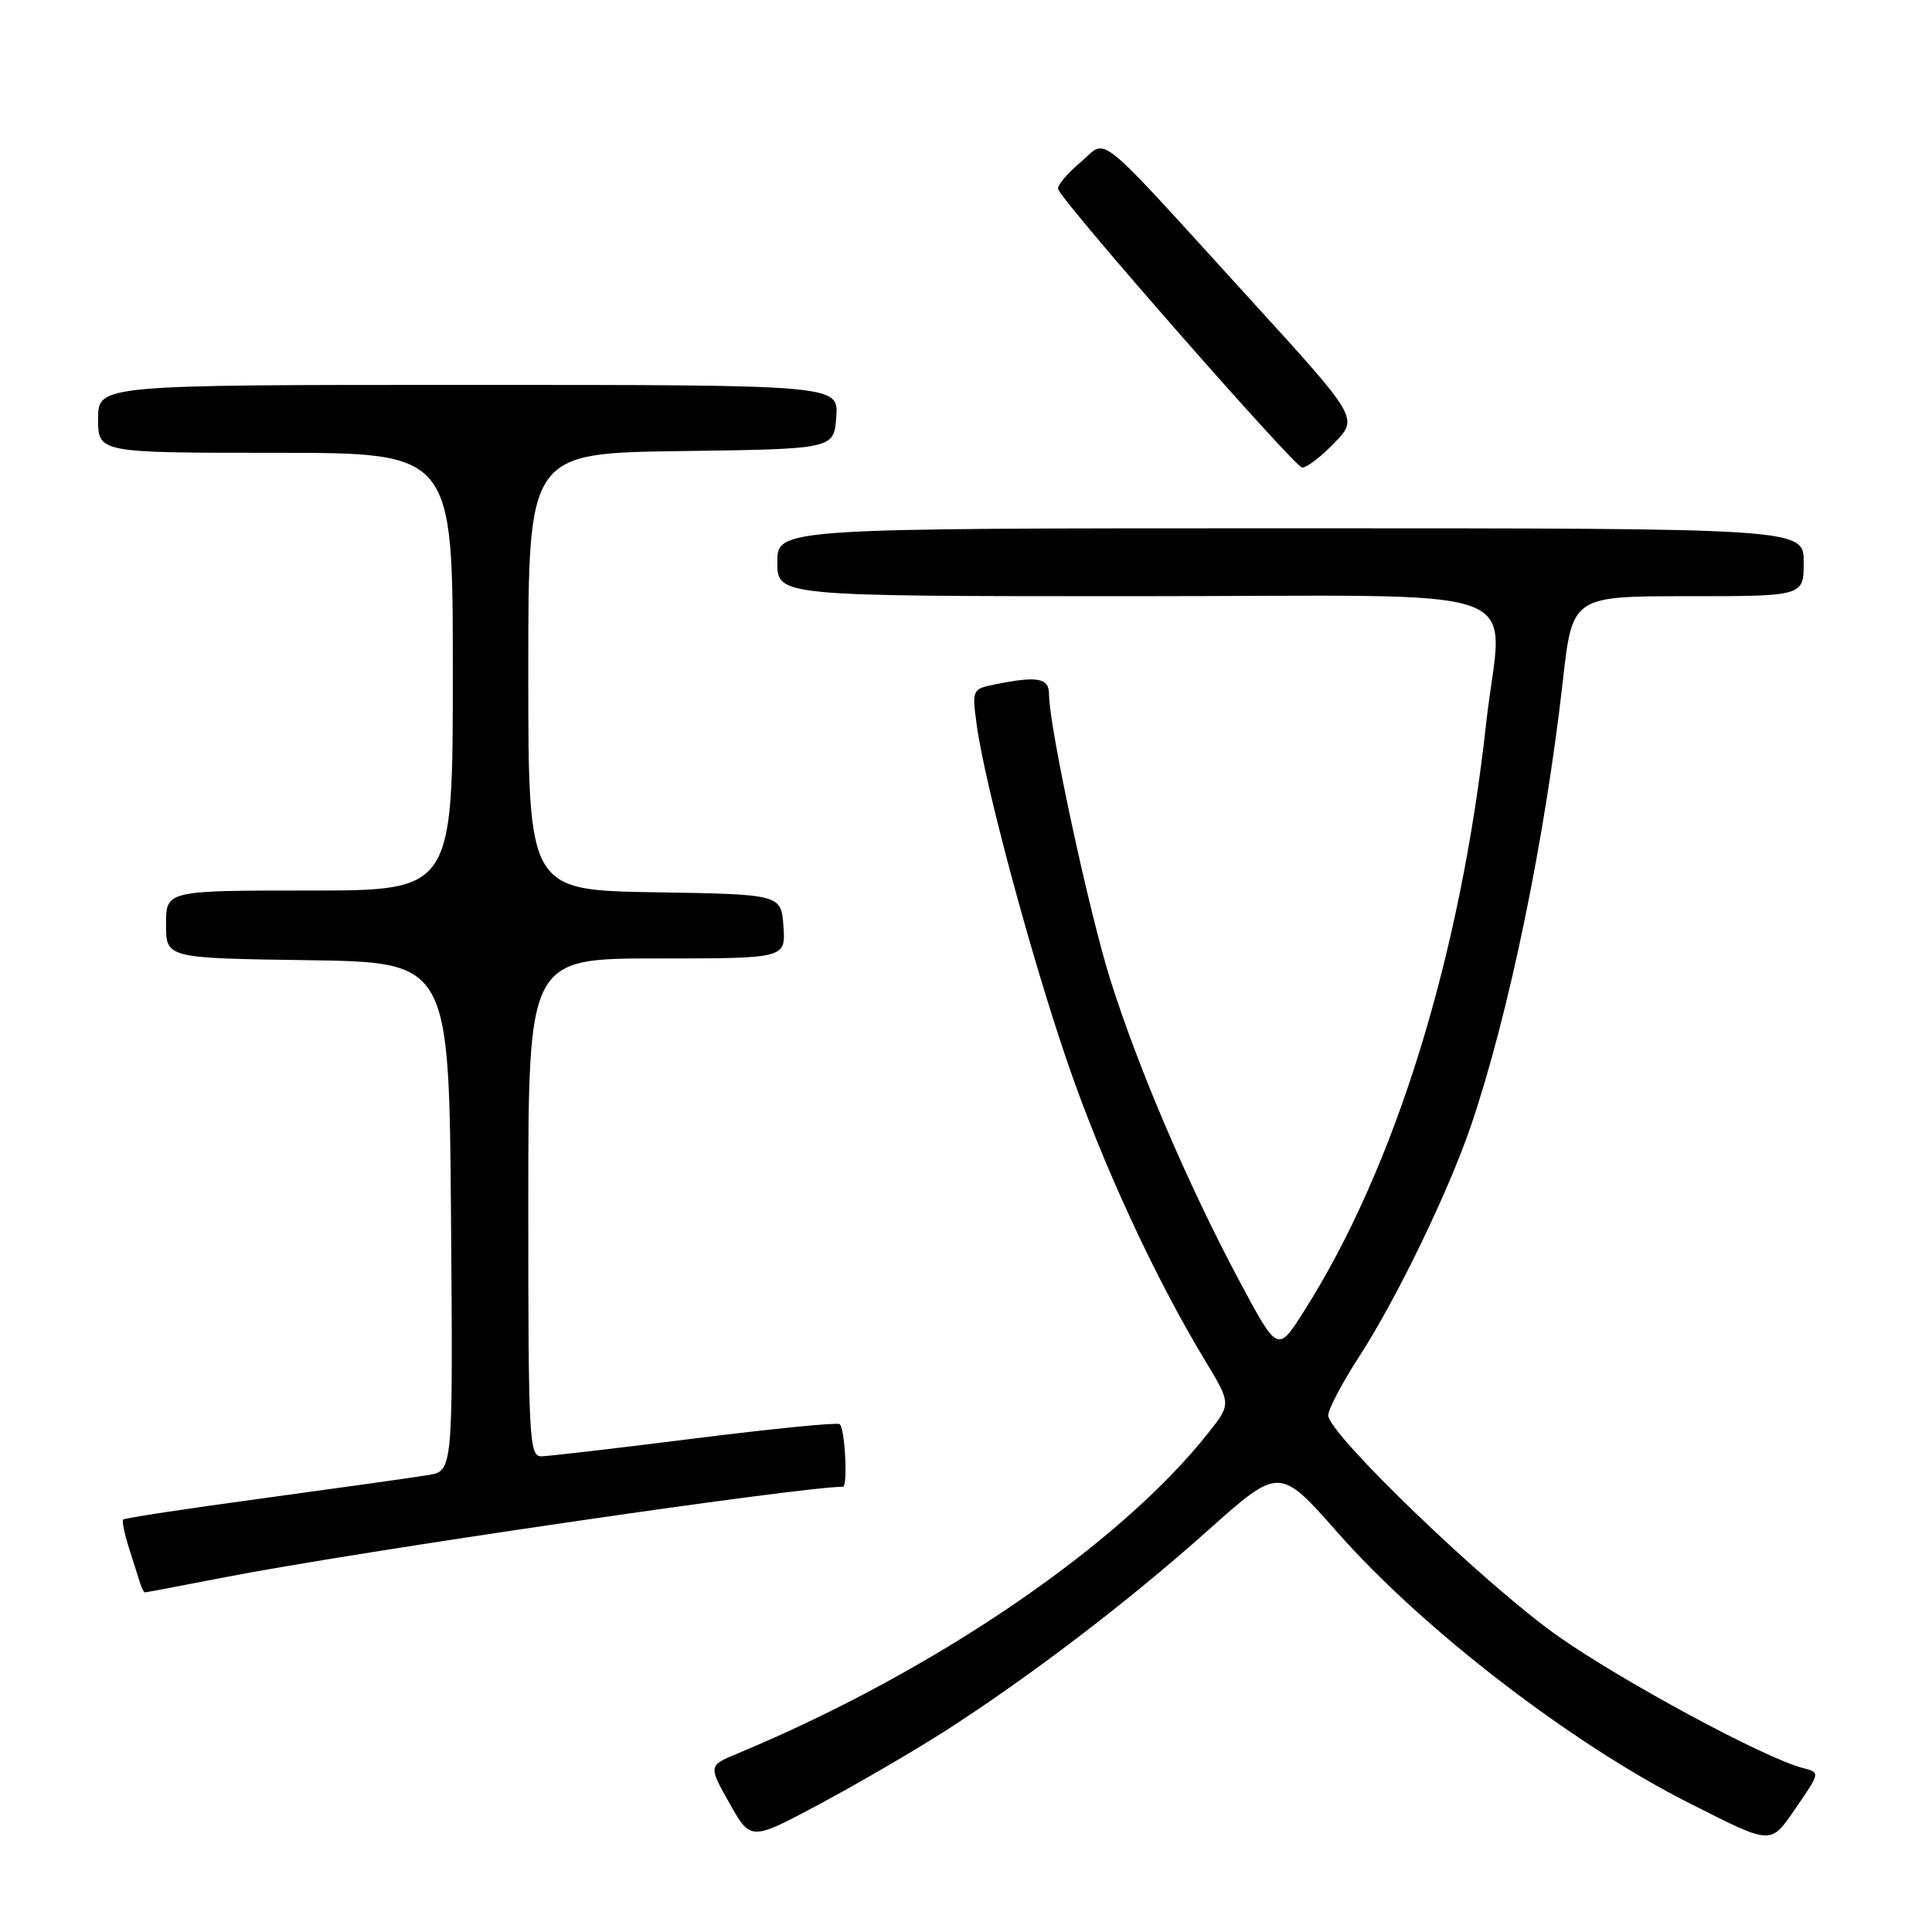<?xml version="1.0" encoding="UTF-8" standalone="no"?>
<!DOCTYPE svg PUBLIC "-//W3C//DTD SVG 1.1//EN" "http://www.w3.org/Graphics/SVG/1.1/DTD/svg11.dtd" >
<svg xmlns="http://www.w3.org/2000/svg" xmlns:xlink="http://www.w3.org/1999/xlink" version="1.1" viewBox="0 0 256 256">
 <g >
 <path fill="currentColor"
d=" M 125.07 229.47 C 136.37 222.23 149.46 212.25 160.01 202.83 C 169.53 194.33 169.53 194.33 177.23 203.06 C 188.55 215.91 208.24 231.06 223.83 238.92 C 235.01 244.56 234.53 244.54 238.07 239.40 C 241.19 234.86 241.19 234.86 238.85 234.26 C 233.82 232.96 214.98 222.80 206.46 216.81 C 196.90 210.08 176.00 189.99 176.00 187.54 C 176.00 186.73 177.84 183.24 180.08 179.78 C 185.01 172.20 191.96 157.85 194.92 149.13 C 199.95 134.31 204.71 111.24 207.08 90.25 C 208.35 79.00 208.35 79.00 223.67 79.00 C 239.00 79.00 239.00 79.00 239.00 74.50 C 239.00 70.00 239.00 70.00 171.00 70.00 C 103.00 70.00 103.00 70.00 103.00 74.50 C 103.00 79.00 103.00 79.00 150.50 79.00 C 204.83 79.00 199.01 76.90 196.93 95.79 C 193.53 126.79 184.83 154.84 172.71 173.86 C 169.30 179.22 169.30 179.22 164.22 169.73 C 157.54 157.22 150.90 141.75 147.18 130.00 C 144.32 120.98 139.00 96.26 139.00 91.99 C 139.00 89.84 137.50 89.55 132.02 90.65 C 128.81 91.29 128.79 91.34 129.40 95.92 C 130.42 103.68 136.62 126.74 141.48 140.87 C 146.05 154.19 153.04 169.31 159.67 180.26 C 163.15 186.02 163.15 186.02 160.08 189.90 C 148.26 204.83 123.69 221.55 97.68 232.37 C 93.86 233.96 93.86 233.96 96.66 238.94 C 99.47 243.93 99.47 243.93 108.55 239.08 C 113.54 236.41 120.98 232.08 125.07 229.47 Z  M 29.92 208.97 C 47.17 205.62 106.07 197.00 111.69 197.00 C 112.37 197.00 111.95 189.09 111.25 188.70 C 110.84 188.47 102.17 189.33 92.00 190.61 C 81.83 191.89 72.71 192.95 71.75 192.97 C 70.12 193.00 70.00 190.77 70.00 160.00 C 70.00 127.00 70.00 127.00 87.06 127.00 C 104.11 127.00 104.11 127.00 103.81 122.75 C 103.50 118.50 103.50 118.50 86.75 118.23 C 70.00 117.95 70.00 117.95 70.00 89.00 C 70.00 60.04 70.00 60.04 90.25 59.77 C 110.50 59.50 110.50 59.50 110.81 55.25 C 111.11 51.00 111.11 51.00 62.06 51.00 C 13.00 51.00 13.00 51.00 13.00 55.50 C 13.00 60.00 13.00 60.00 36.50 60.00 C 60.00 60.00 60.00 60.00 60.00 89.00 C 60.00 118.00 60.00 118.00 41.00 118.00 C 22.00 118.00 22.00 118.00 22.00 122.48 C 22.00 126.96 22.00 126.96 40.75 127.23 C 59.50 127.50 59.50 127.50 59.76 161.20 C 60.03 194.90 60.03 194.90 56.76 195.45 C 54.97 195.75 45.21 197.12 35.08 198.50 C 24.96 199.87 16.52 201.15 16.33 201.34 C 16.14 201.52 16.48 203.21 17.08 205.09 C 17.68 206.96 18.35 209.06 18.56 209.75 C 18.77 210.44 19.06 211.00 19.22 211.00 C 19.37 211.00 24.19 210.08 29.92 208.97 Z  M 176.80 58.70 C 180.00 55.40 180.00 55.40 165.92 39.95 C 144.46 16.41 146.90 18.38 143.12 21.55 C 141.36 23.04 140.05 24.62 140.21 25.07 C 140.85 26.89 171.57 61.93 172.55 61.96 C 173.13 61.98 175.05 60.52 176.80 58.70 Z "/>
</g>
</svg>